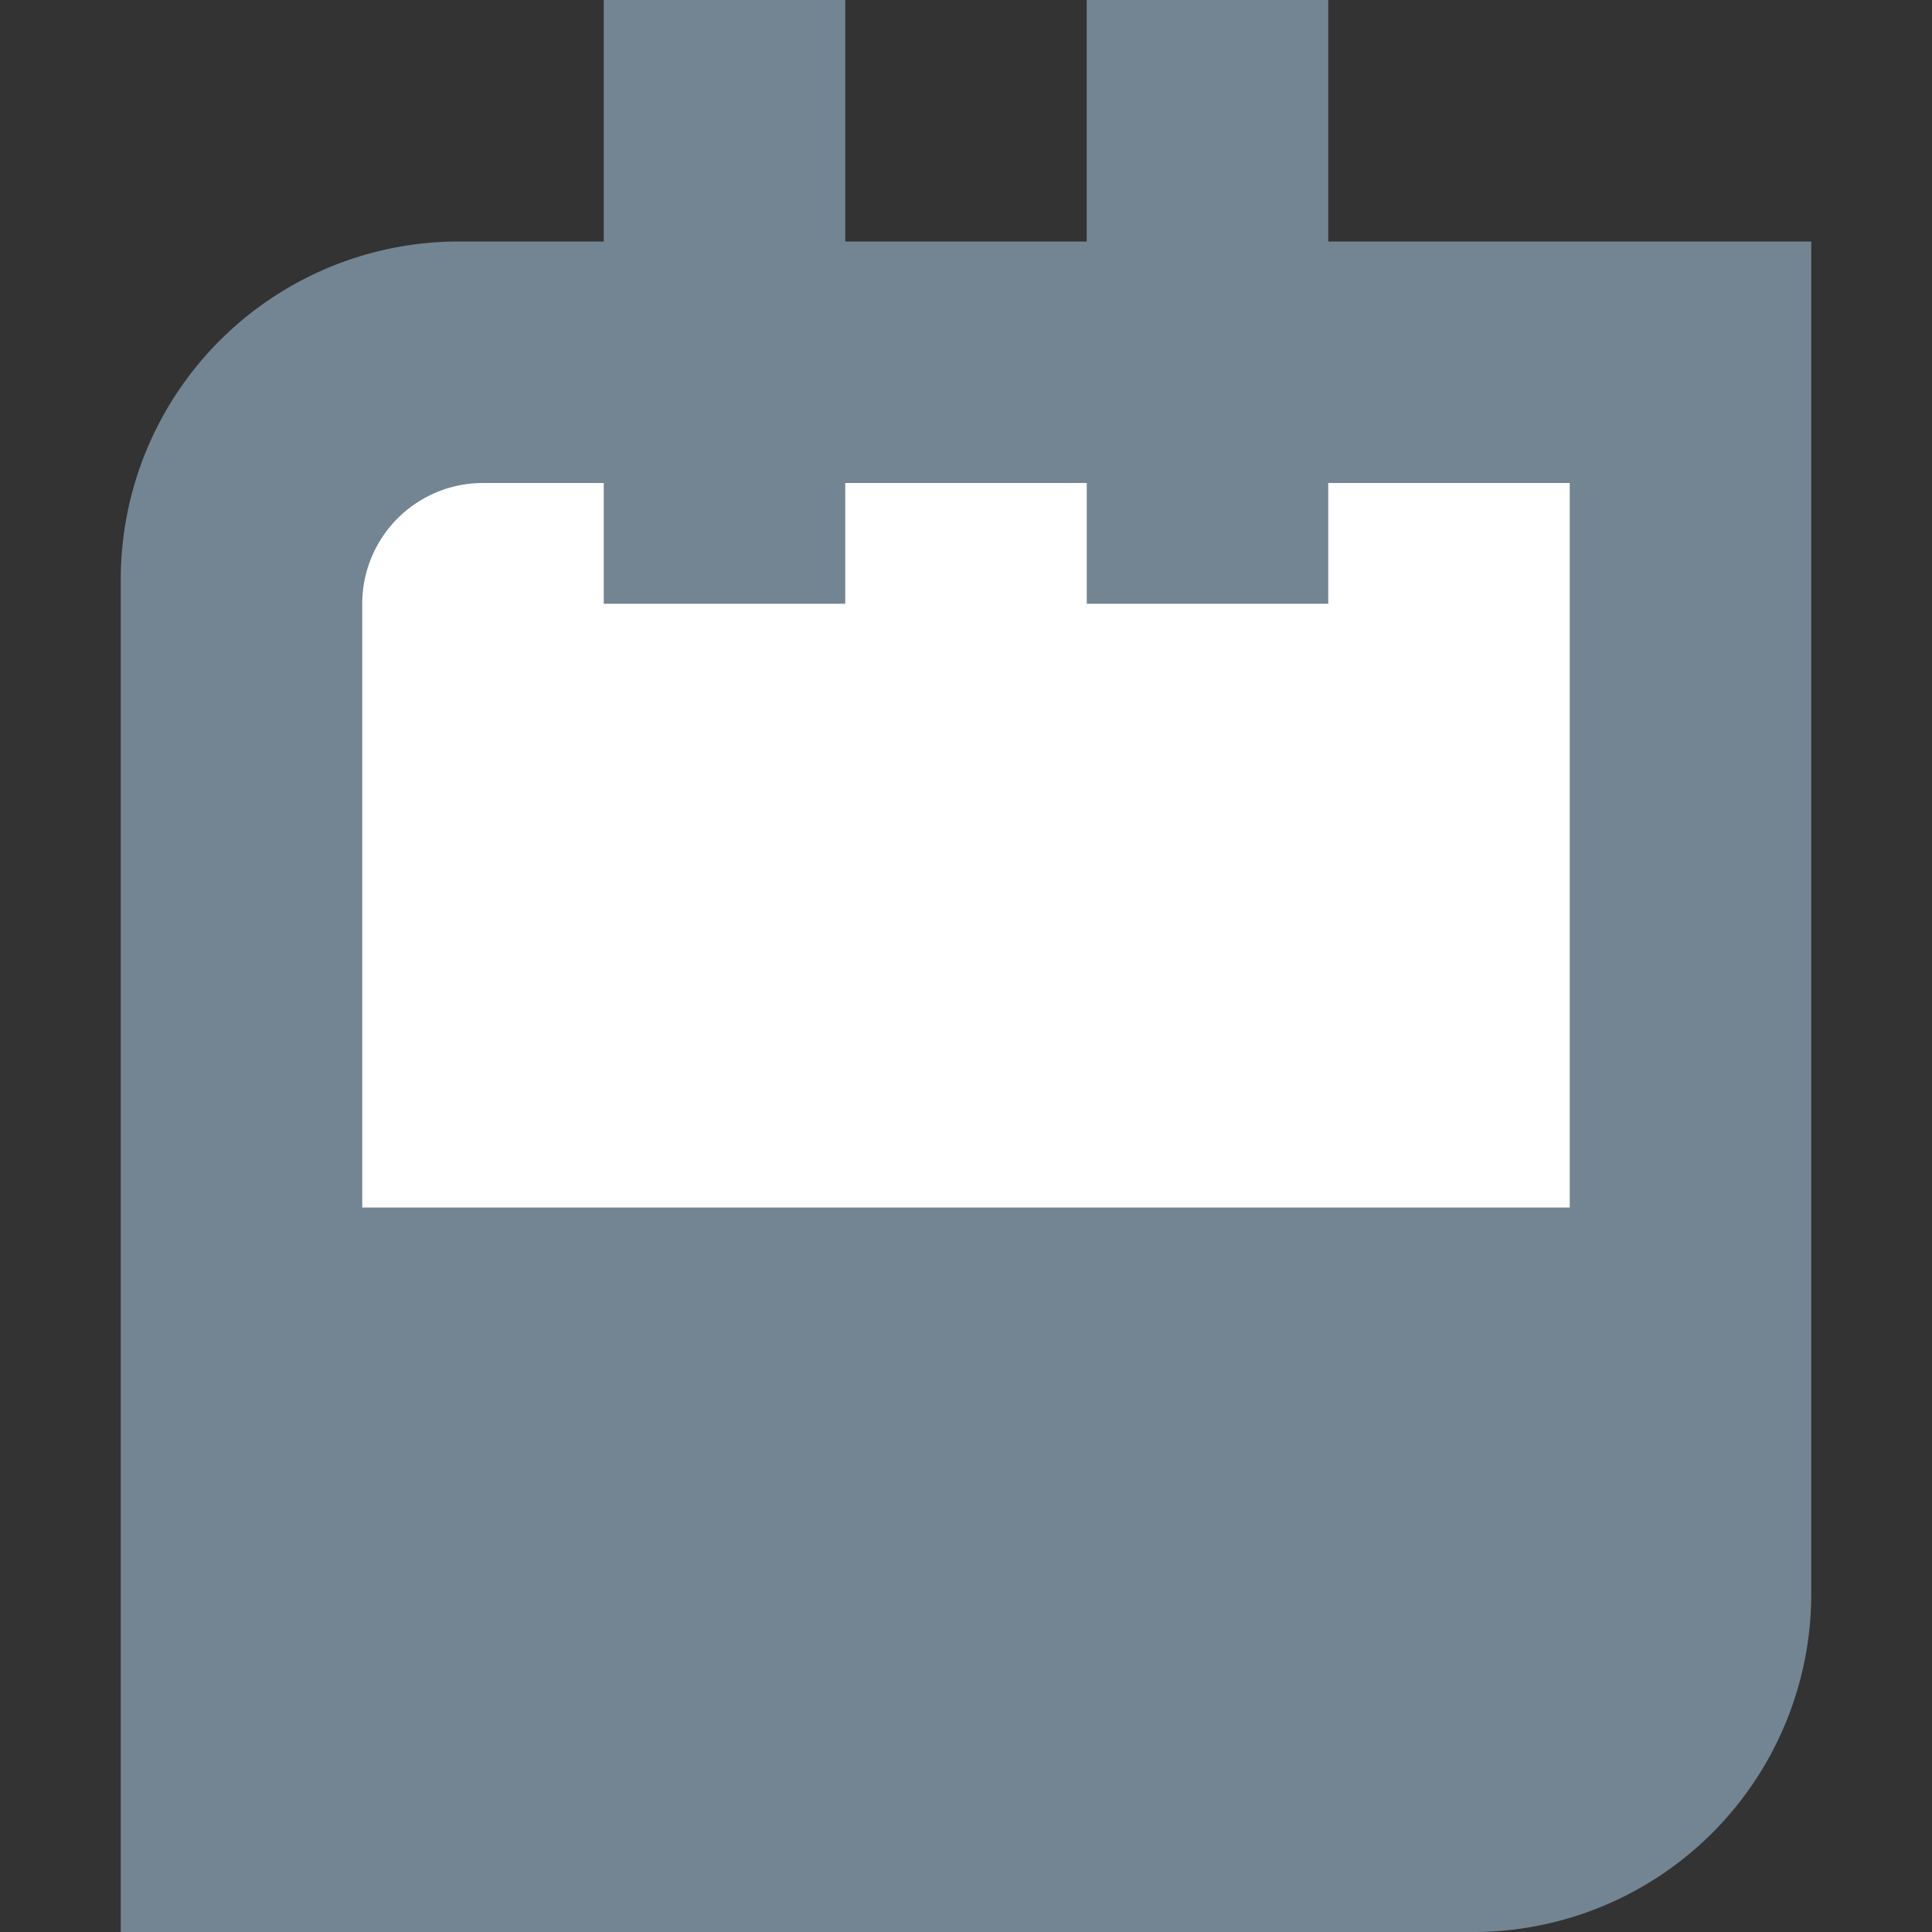 <svg id="17f5b310-5508-485b-8001-dbaf3458113b" data-name="Layer 1" xmlns="http://www.w3.org/2000/svg" viewBox="0 0 16 16">
  <rect x="0" y="0" width="16" height="16" fill="#333333" stroke="none"/>
  <defs>
    <style>
      .be7dd154-90ee-45f6-a47e-11a6c4eceb87 {
        fill: #738593;
      }

      .dd12900e-6340-4a89-b921-0b1d5cffc735 {
        fill: #fff;
      }
    </style>
  </defs>
  
  <g id="40ee8fd5-e28d-4347-b10e-66f9984b7564" data-name="calendar2">
    <path id="6d9cbed9-97a5-4544-9814-99b685f0d436" data-name="&lt;Compound Path&gt;" class="be7dd154-90ee-45f6-a47e-11a6c4eceb87" d="M15,2H3.8A2.8,2.8,0,0,0,1,4.8V16H12.2A2.8,2.8,0,0,0,15,13.2V2Z"/>
    <path class="dd12900e-6340-4a89-b921-0b1d5cffc735" d="M4,4h9a0,0,0,0,1,0,0v6a0,0,0,0,1,0,0H3a0,0,0,0,1,0,0V5A1,1,0,0,1,4,4Z"/>
    <rect id="7d4ed2c6-f916-40cf-acce-d794196da080" data-name="&lt;Path&gt;" class="be7dd154-90ee-45f6-a47e-11a6c4eceb87" x="5" width="2" height="5"/>
    <rect id="a37c2eb5-9844-41fa-8d51-9b1b7c64de14" data-name="&lt;Path&gt;" class="be7dd154-90ee-45f6-a47e-11a6c4eceb87" x="9" width="2" height="5"/>
  </g>
</svg>
